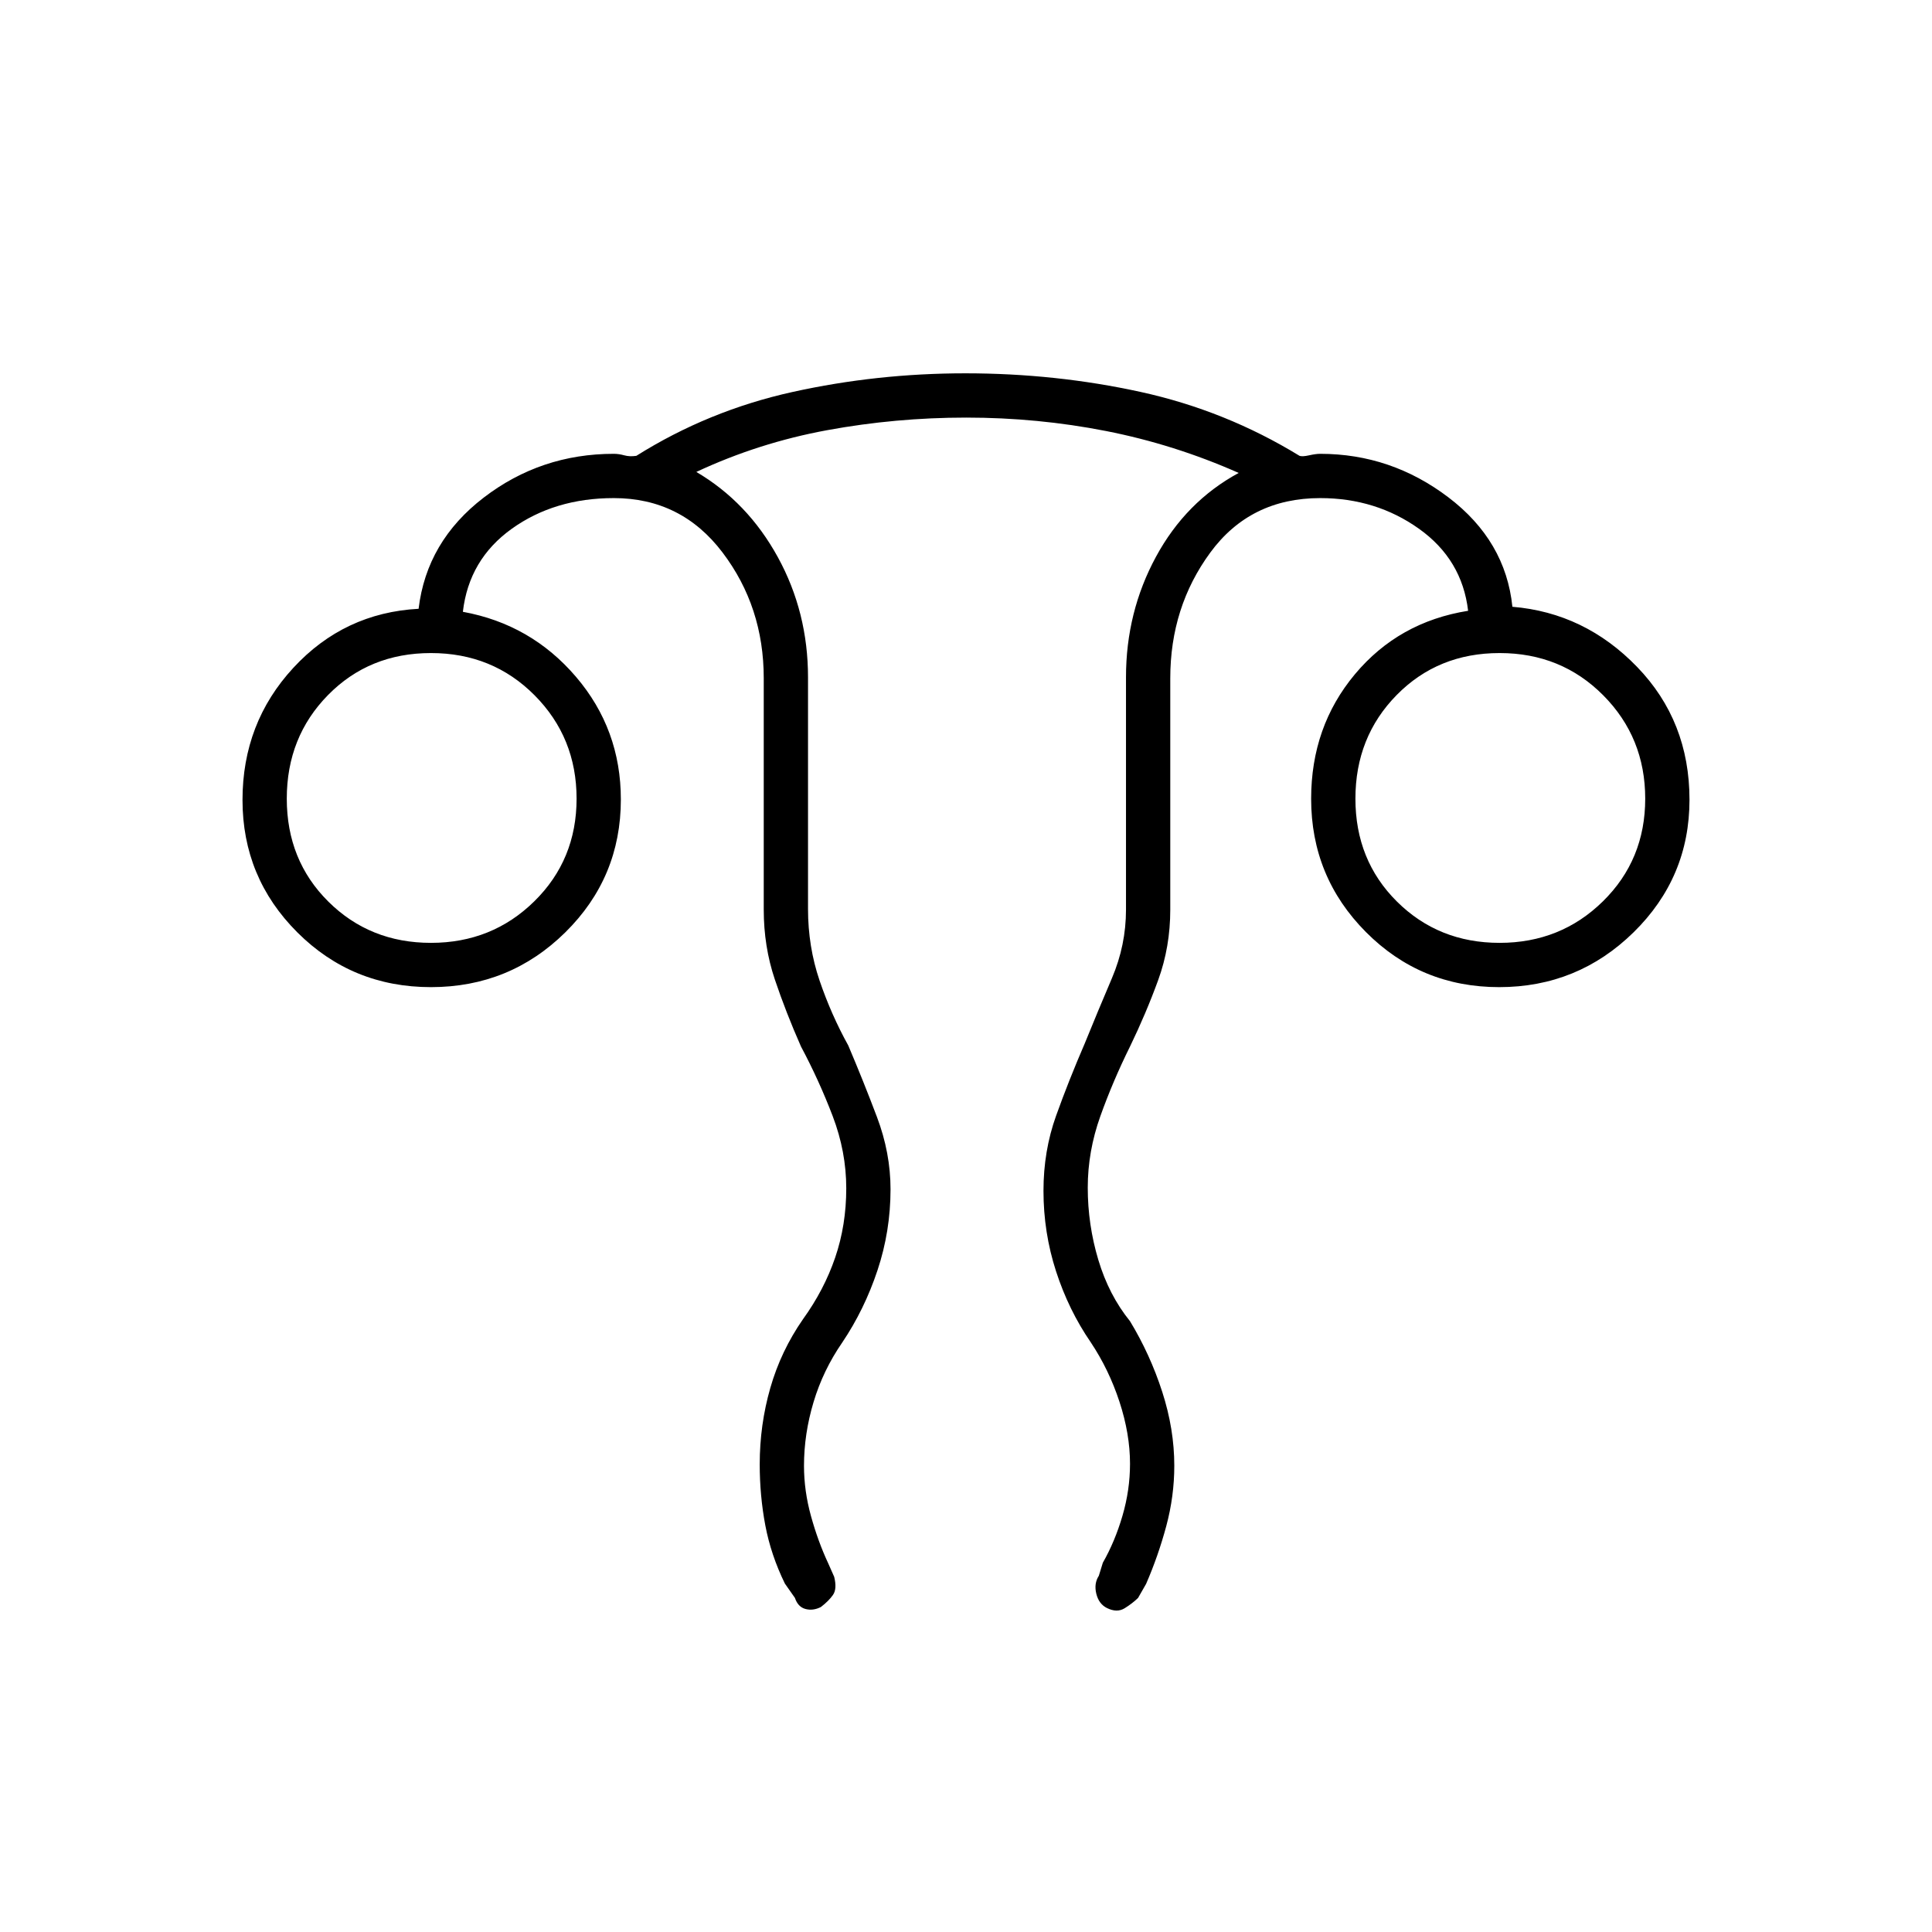 <svg xmlns="http://www.w3.org/2000/svg" height="48" viewBox="0 96 960 960" width="48"><path d="M377.5 823.569q0-19.567 5.269-37.933Q388.037 767.269 399 751.5q10.5-14.542 16-30.643t5.5-34.374q0-18.22-6.75-35.912T398 616q-7.5-17-13-33.344T379.5 548V433q0-35.458-20.479-62.479T305 343.5q-29.434 0-50.717 15.25Q233 374 230 400q33.872 6.176 56.186 32.281 22.314 26.105 22.314 60.963 0 38.813-27.603 66.034-27.603 27.222-66.75 27.222t-66.397-27.208Q120.5 532.083 120.5 493.5q0-38.304 25.25-65.652T208 398.5q4-33.5 32.359-55.25T305 321.5q2.5 0 5.196.75 2.696.75 6.005.25Q352 300 393.893 290.75q41.892-9.25 85.758-9.25 44.88 0 87.114 9.25Q609 300 645.73 322.5q1.378.5 4.74-.25 3.363-.75 5.53-.75 35.205 0 63.674 21.607T751.5 397.5q36 3 62 29.919t26 65.959q0 38.634-27.779 65.878-27.78 27.244-66.787 27.244-39.007 0-66.22-27.377-27.214-27.376-27.214-66.2 0-35.866 21.75-61.894Q695 405 729.5 399.5q-3-25.5-24.398-40.75T656 343.5q-34.754 0-54.627 27.083Q581.5 397.667 581.5 433v115q0 18.475-6 34.975T561.5 616q-8.5 17.151-14.75 34.643-6.25 17.491-6.25 35.482 0 18.375 5.25 35.896T561.5 752.5q10 16.5 16 35.069 6 18.569 6 36.724 0 15.167-3.985 29.998Q575.529 869.123 569.5 883l-4 7q-2.833 2.75-6.667 5.125Q555 897.5 550 895q-4-2-5.25-7.075T546 879l2-6.5q6-10.5 9.75-23.32 3.75-12.819 3.75-25.821 0-14.859-5.25-30.859T542 763q-11-16-17.25-35.275-6.25-19.274-6.25-40.04 0-19.784 6.25-37.234Q531 633 539 614.5q6.5-16 13.5-32.421 7-16.42 7-34.079V432.498q0-32.335 14.879-59.811Q589.259 345.212 615.5 331q-31.969-14.167-65.94-20.833-33.971-6.667-69.47-6.667-35.03 0-69.047 6.25Q377.026 316 346 330.5q25.5 15 40.5 42.349 15 27.35 15 59.74v115.086q0 18.707 5.75 35.589Q413 600.145 421.5 615.5q7.5 17.643 14.25 35.513 6.75 17.87 6.75 35.93 0 20.814-6.491 40.299-6.492 19.485-17.509 35.855-9.5 13.764-14.25 29.592-4.75 15.829-4.75 31.641 0 12.491 3.5 25.094 3.5 12.603 8.5 23.305l3 6.771q1.5 6-.598 9.011-2.097 3.01-6 6-3.902 1.989-7.652.989T395 890l-5-7.136q-6.941-14.21-9.721-28.931-2.779-14.722-2.779-30.364ZM214.149 564.5q30.351 0 51.351-20.649t21-51q0-30.351-20.851-51.351t-51.5-21q-30.649 0-51.149 20.851t-20.5 51.5q0 30.649 20.649 51.149t51 20.5Zm531 0q30.351 0 51.351-20.649t21-51q0-30.351-20.851-51.351t-51.5-21q-30.649 0-51.149 20.851t-20.5 51.5q0 30.649 20.649 51.149t51 20.5ZM745 493Zm-531 0Z"/></svg>